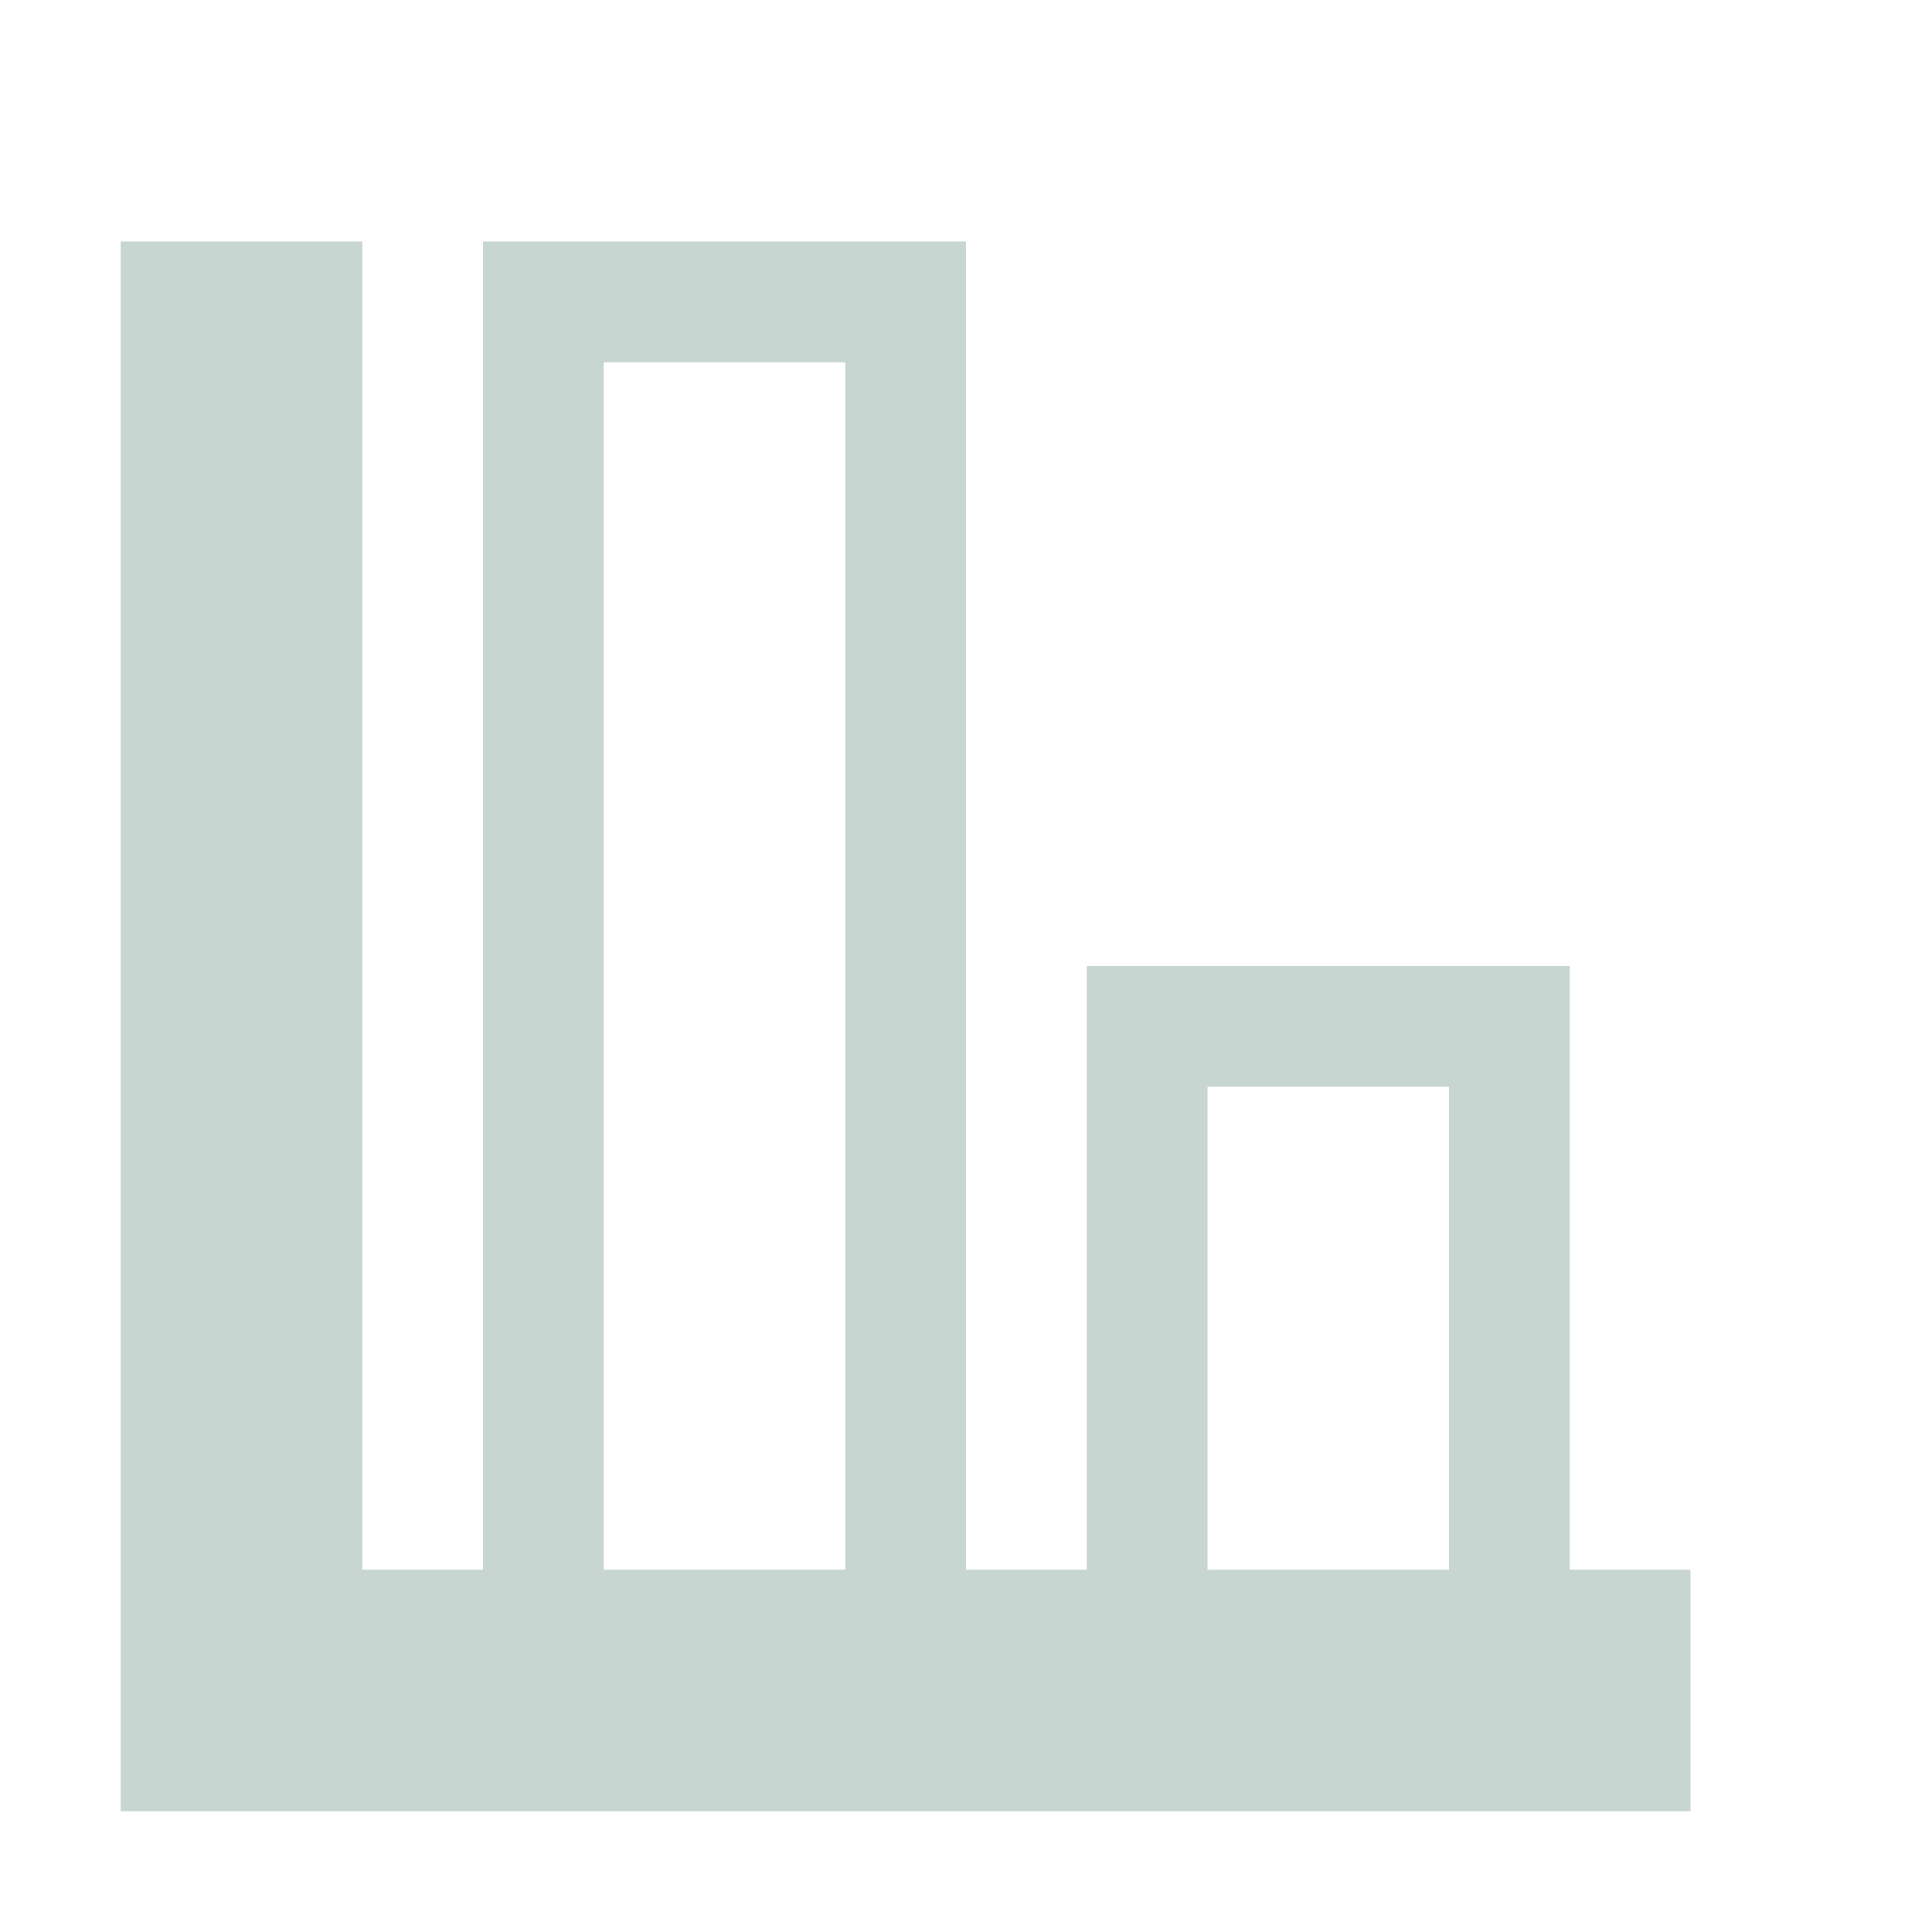 <svg xmlns="http://www.w3.org/2000/svg" width="16" height="16" version="1.1">
 <defs>
  <style id="current-color-scheme" type="text/css">
   .ColorScheme-Text { color:#c7d6d0; } .ColorScheme-Highlight { color:#4285f4; } .ColorScheme-NeutralText { color:#ff9800; } .ColorScheme-PositiveText { color:#4caf50; } .ColorScheme-NegativeText { color:#f44336; }
  </style>
 </defs>
 <path style="fill:currentColor" class="ColorScheme-Text" d="M 1,2 V 15 H 14 V 13 H 13 V 8 H 9 v 5 H 8 V 2 H 4 V 13 H 3 V 2 Z M 5,3 H 7 V 13 H 5 Z m 5,6 h 2 v 4 h -2 z"/>
</svg>
